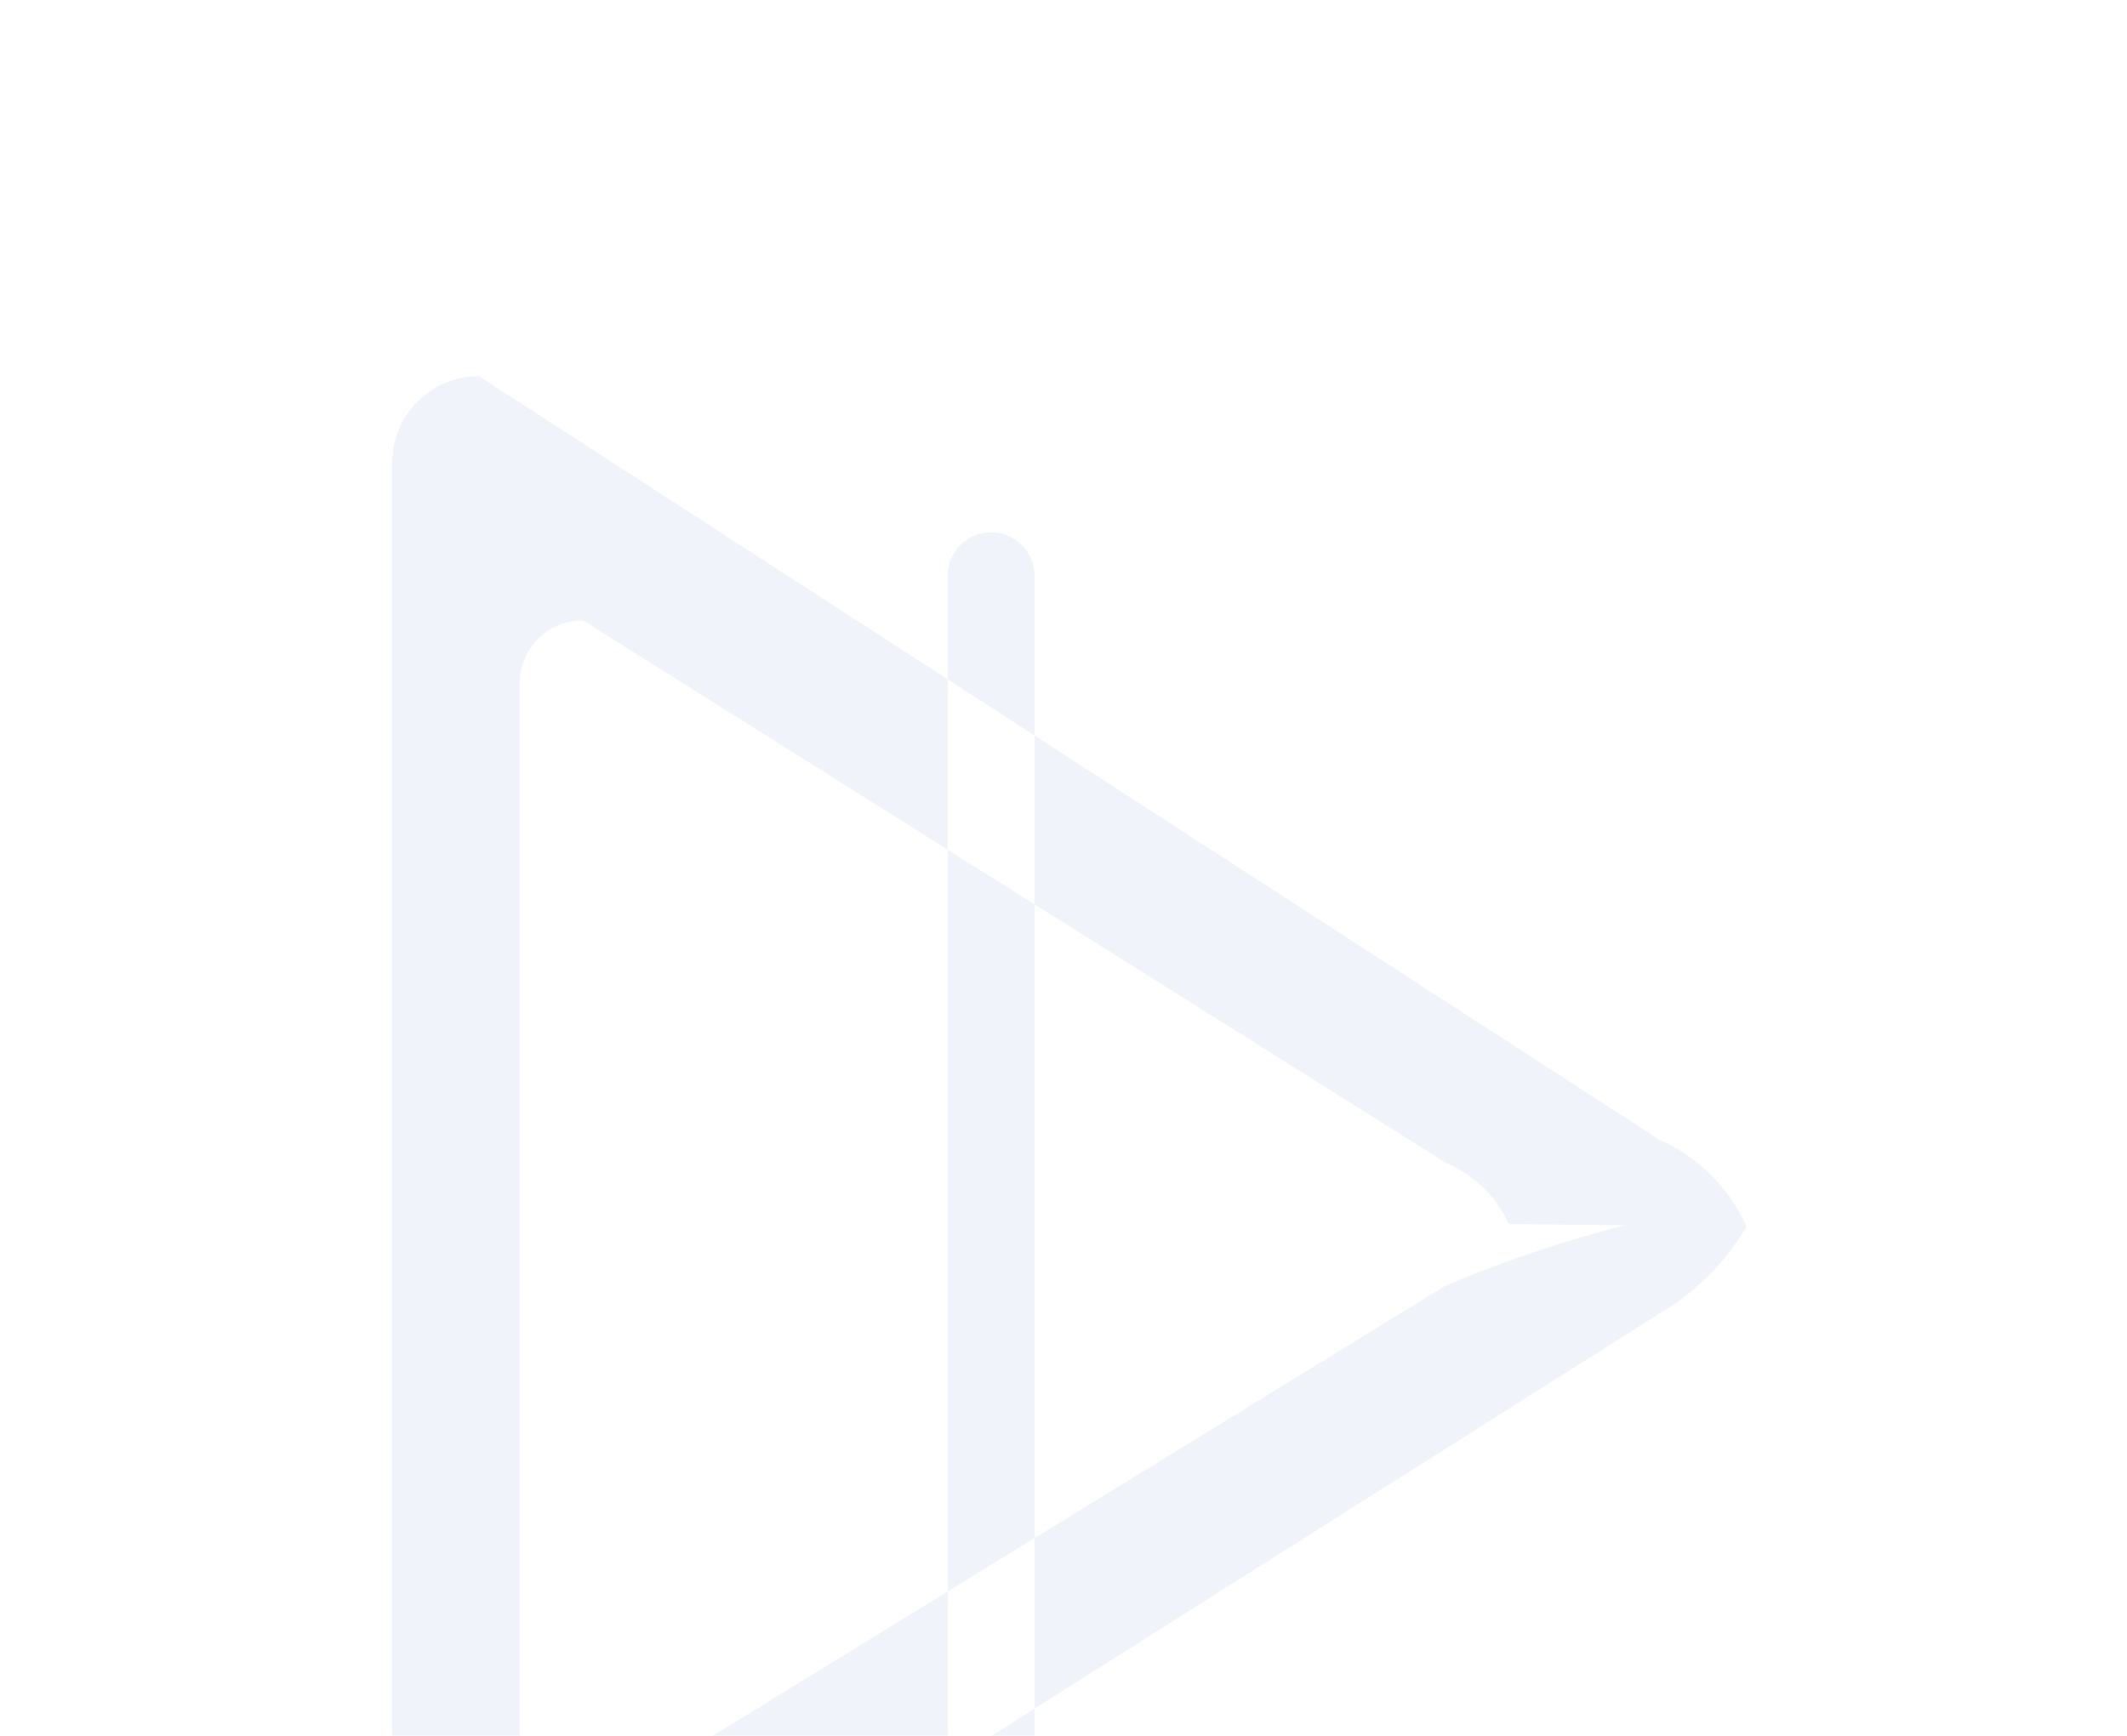 <svg xmlns="http://www.w3.org/2000/svg" xmlns:xlink="http://www.w3.org/1999/xlink" width="49" height="40" viewBox="0 0 61 75">
  <defs>
    <style>
      .cls-1 {
        fill: #f0f4fa;
        fill-rule: evenodd;
        filter: url(#filter);
      }
    </style>
    <filter id="filter" x="657" y="358" width="202" height="216" filterUnits="userSpaceOnUse">
      <feOffset result="offset" dy="15" in="SourceAlpha"/>
      <feGaussianBlur result="blur" stdDeviation="2.828"/>
      <feFlood result="flood" flood-opacity="0.73"/>
      <feComposite result="composite" operator="in" in2="blur"/>
      <feOffset result="offset-2" in="SourceAlpha"/>
      <feGaussianBlur result="blur-2" stdDeviation="8.367"/>
      <feFlood result="flood-2" flood-color="#bb331c" flood-opacity="0.54"/>
      <feComposite result="composite-2" operator="in" in2="blur-2"/>
      <feBlend result="blend" in2="composite"/>
      <feGaussianBlur result="blur-3" stdDeviation="4.333" in="SourceAlpha"/>
      <feComposite result="composite-3"/>
      <feComposite result="composite-4"/>
      <feComposite result="composite-5"/>
      <feFlood result="flood-3" flood-color="#ff0032" flood-opacity="0.49"/>
      <feComposite result="composite-6" operator="in" in2="composite-5"/>
      <feBlend result="blend-2" in2="blend"/>
      <feBlend result="blend-3" in="SourceGraphic"/>
      <feGaussianBlur result="blur-4" stdDeviation="2" in="SourceAlpha"/>
      <feFlood result="flood-4" flood-color="#eb4175" flood-opacity="0.8"/>
      <feComposite result="composite-7" operator="out" in2="blur-4"/>
      <feOffset result="offset-3"/>
      <feComposite result="composite-8" operator="in" in2="SourceAlpha"/>
      <feBlend result="blend-4" mode="overlay" in2="blend-3"/>
    </filter>
  </defs>
  <path id="play_button" class="cls-1" d="M732.25,429.25l51,33A7.308,7.308,0,0,1,787,466h0a10.5,10.5,0,0,1-3.75,3.75l-51,32.25a3.75,3.75,0,0,1-3.75-3.75V433A3.75,3.75,0,0,1,732.25,429.25Zm4.5,10.56,37.245,23.42a5.243,5.243,0,0,1,2.739,2.661l5.025,0.047a54.864,54.864,0,0,0-7.764,2.614l-37.245,22.887a2.7,2.7,0,0,1-2.738-2.661V442.472A2.7,2.7,0,0,1,736.746,439.81ZM754.375,436a1.875,1.875,0,0,1,1.875,1.875v63a1.875,1.875,0,0,1-3.75,0v-63A1.874,1.874,0,0,1,754.375,436Z" transform="translate(-727 -428)"/>
</svg>
